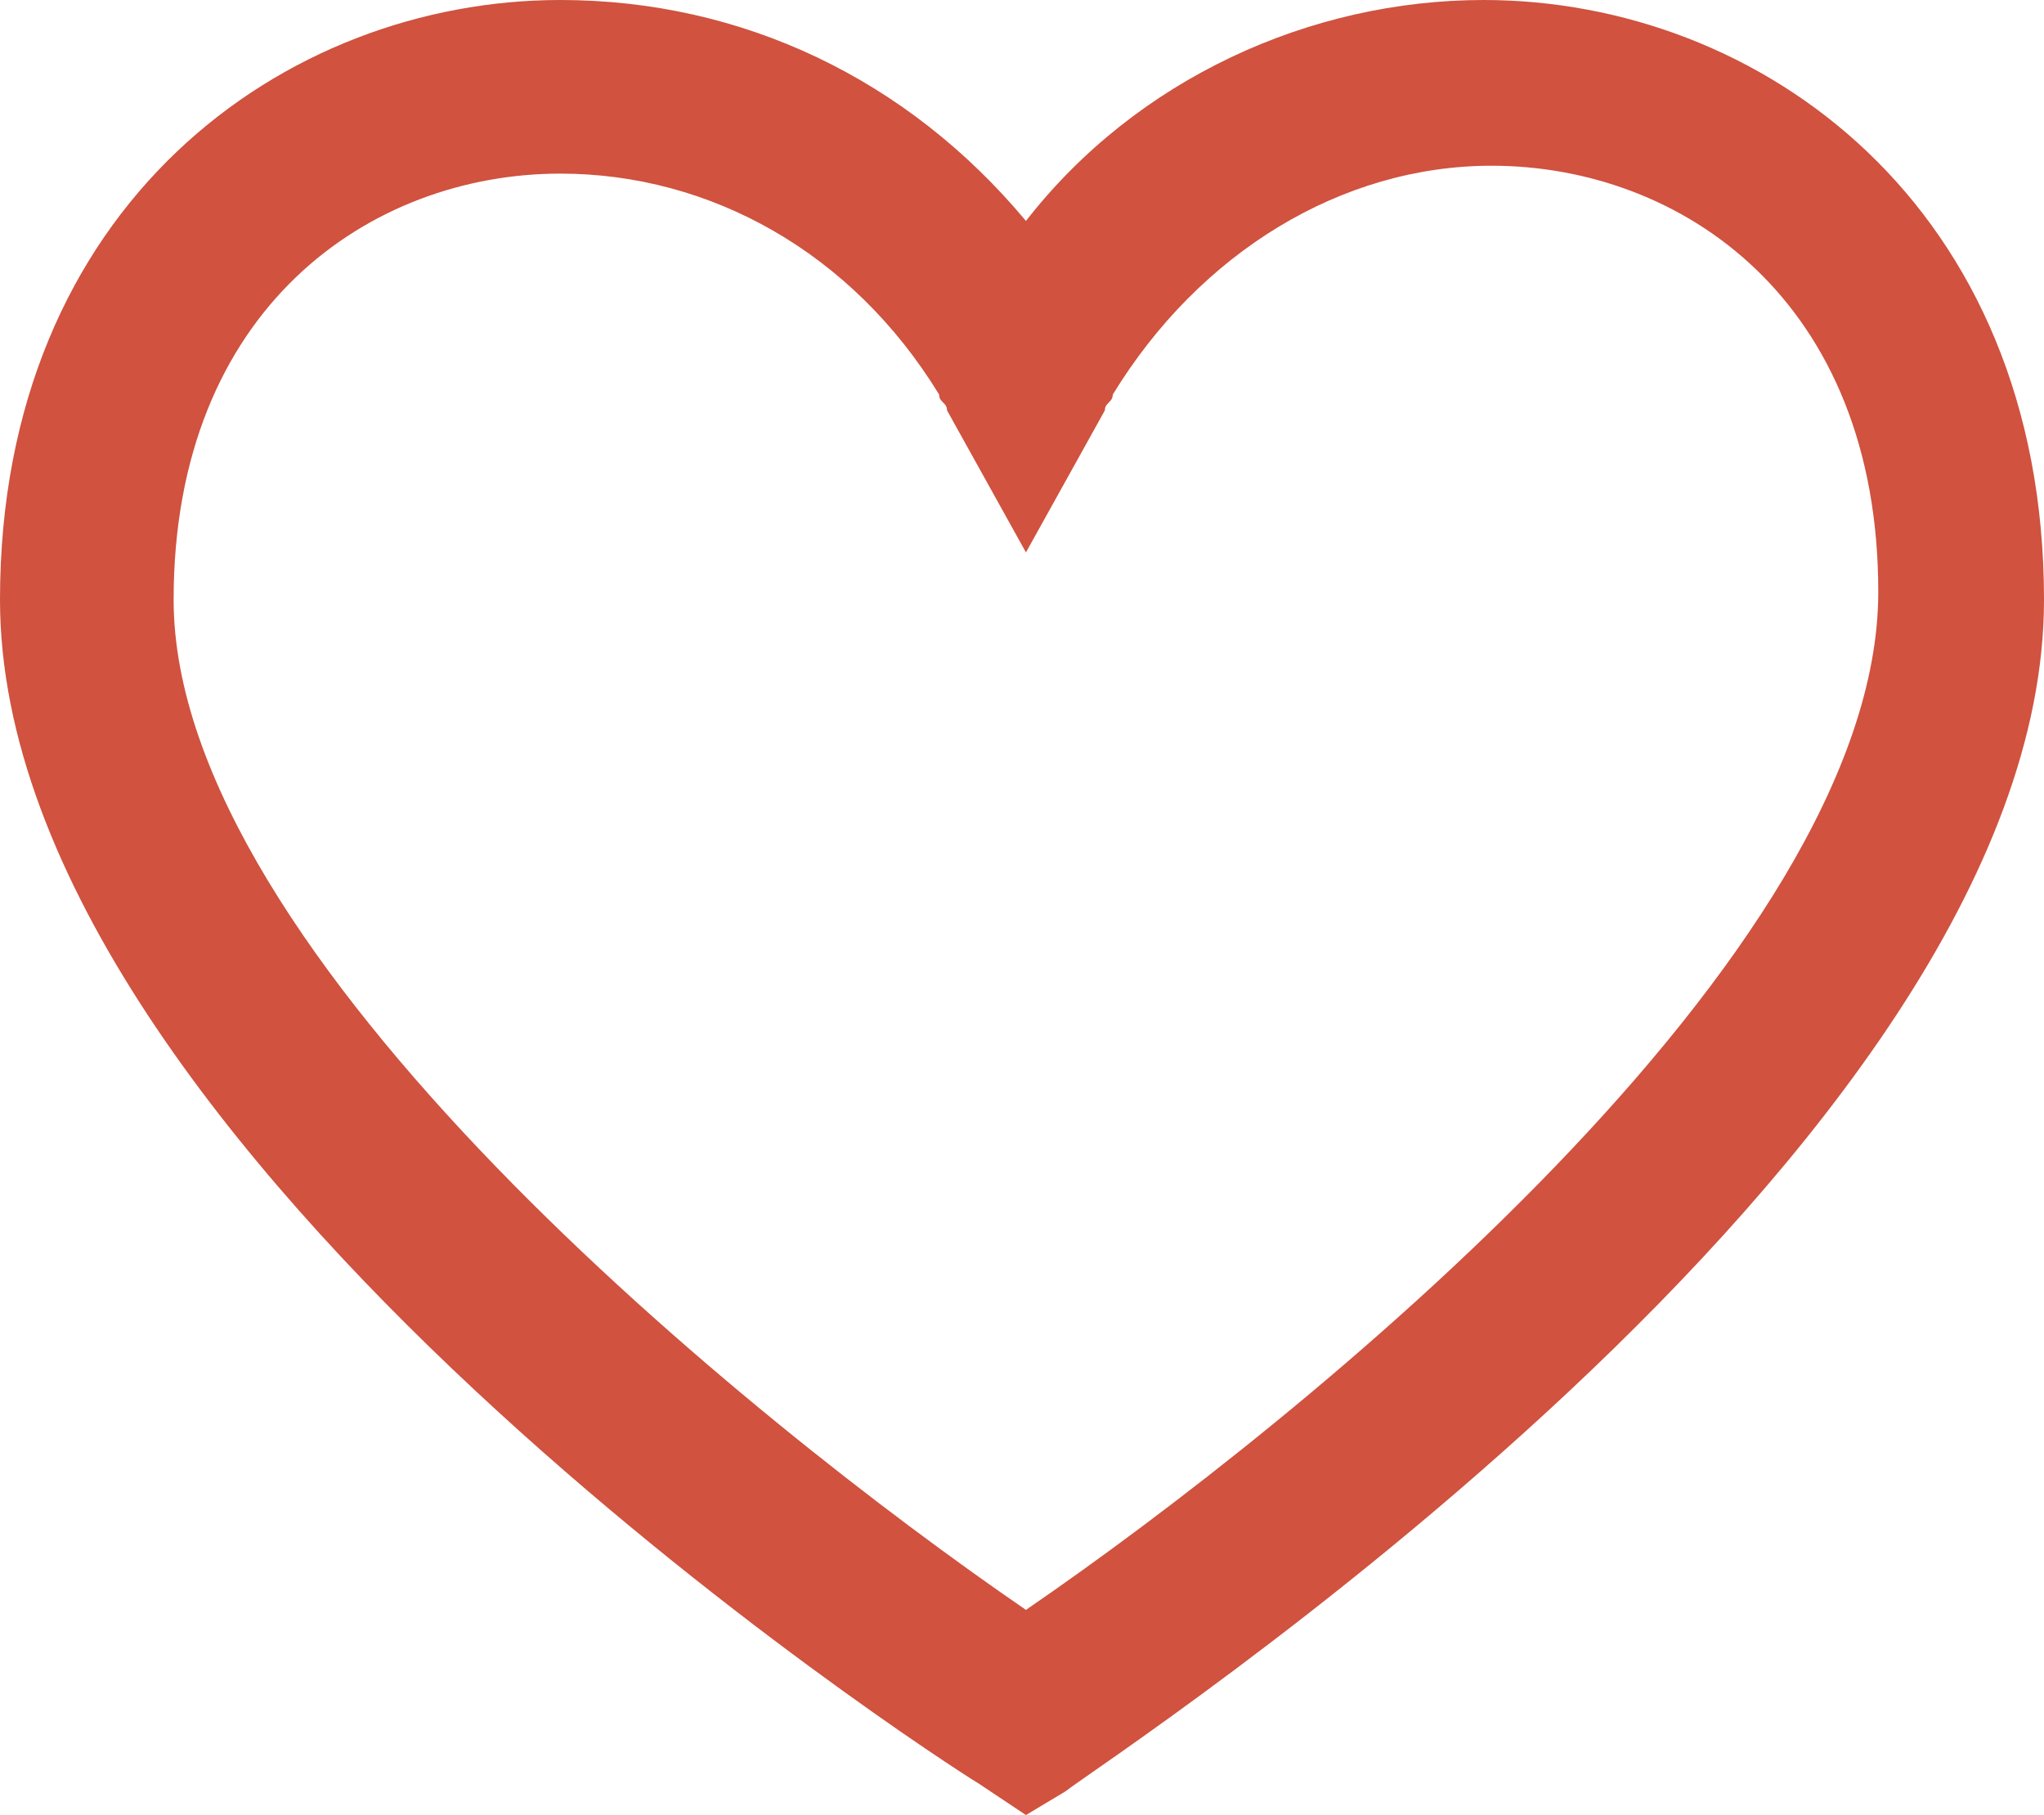 <?xml version="1.0" encoding="utf-8"?>
<!-- Generator: Adobe Illustrator 19.2.1, SVG Export Plug-In . SVG Version: 6.00 Build 0)  -->
<svg version="1.1" id="Слой_1" xmlns="http://www.w3.org/2000/svg" xmlns:xlink="http://www.w3.org/1999/xlink" x="0px" y="0px"
	 viewBox="0 0 25.9 23" style="enable-background:new 0 0 25.9 23;" xml:space="preserve">
<style type="text/css">
	.st0{fill:#D0523F;}
</style>
<path class="st0" d="M13,23l-0.6-0.4C11.9,22.3,0,14.6,0,7.6C0,2.6,3.6,0,7.1,0c2.3,0,4.4,1,5.9,2.8C14.4,1,16.6,0,18.8,0
	c3.5,0,7.1,2.6,7.1,7.6c0,7-11.9,14.7-12.4,15.1L13,23z M7.1,2.2c-2.4,0-4.9,1.7-4.9,5.4C2.2,12.1,9.5,18,13,20.4
	c3.5-2.4,10.8-8.3,10.8-12.9c0-3.7-2.5-5.4-4.9-5.4c-1.9,0-3.7,1.1-4.8,2.9c0,0.1-0.1,0.1-0.1,0.2l-1,1.8l-1-1.8
	c0-0.1-0.1-0.1-0.1-0.2C10.8,3.2,9,2.2,7.1,2.2z"/>
</svg>
